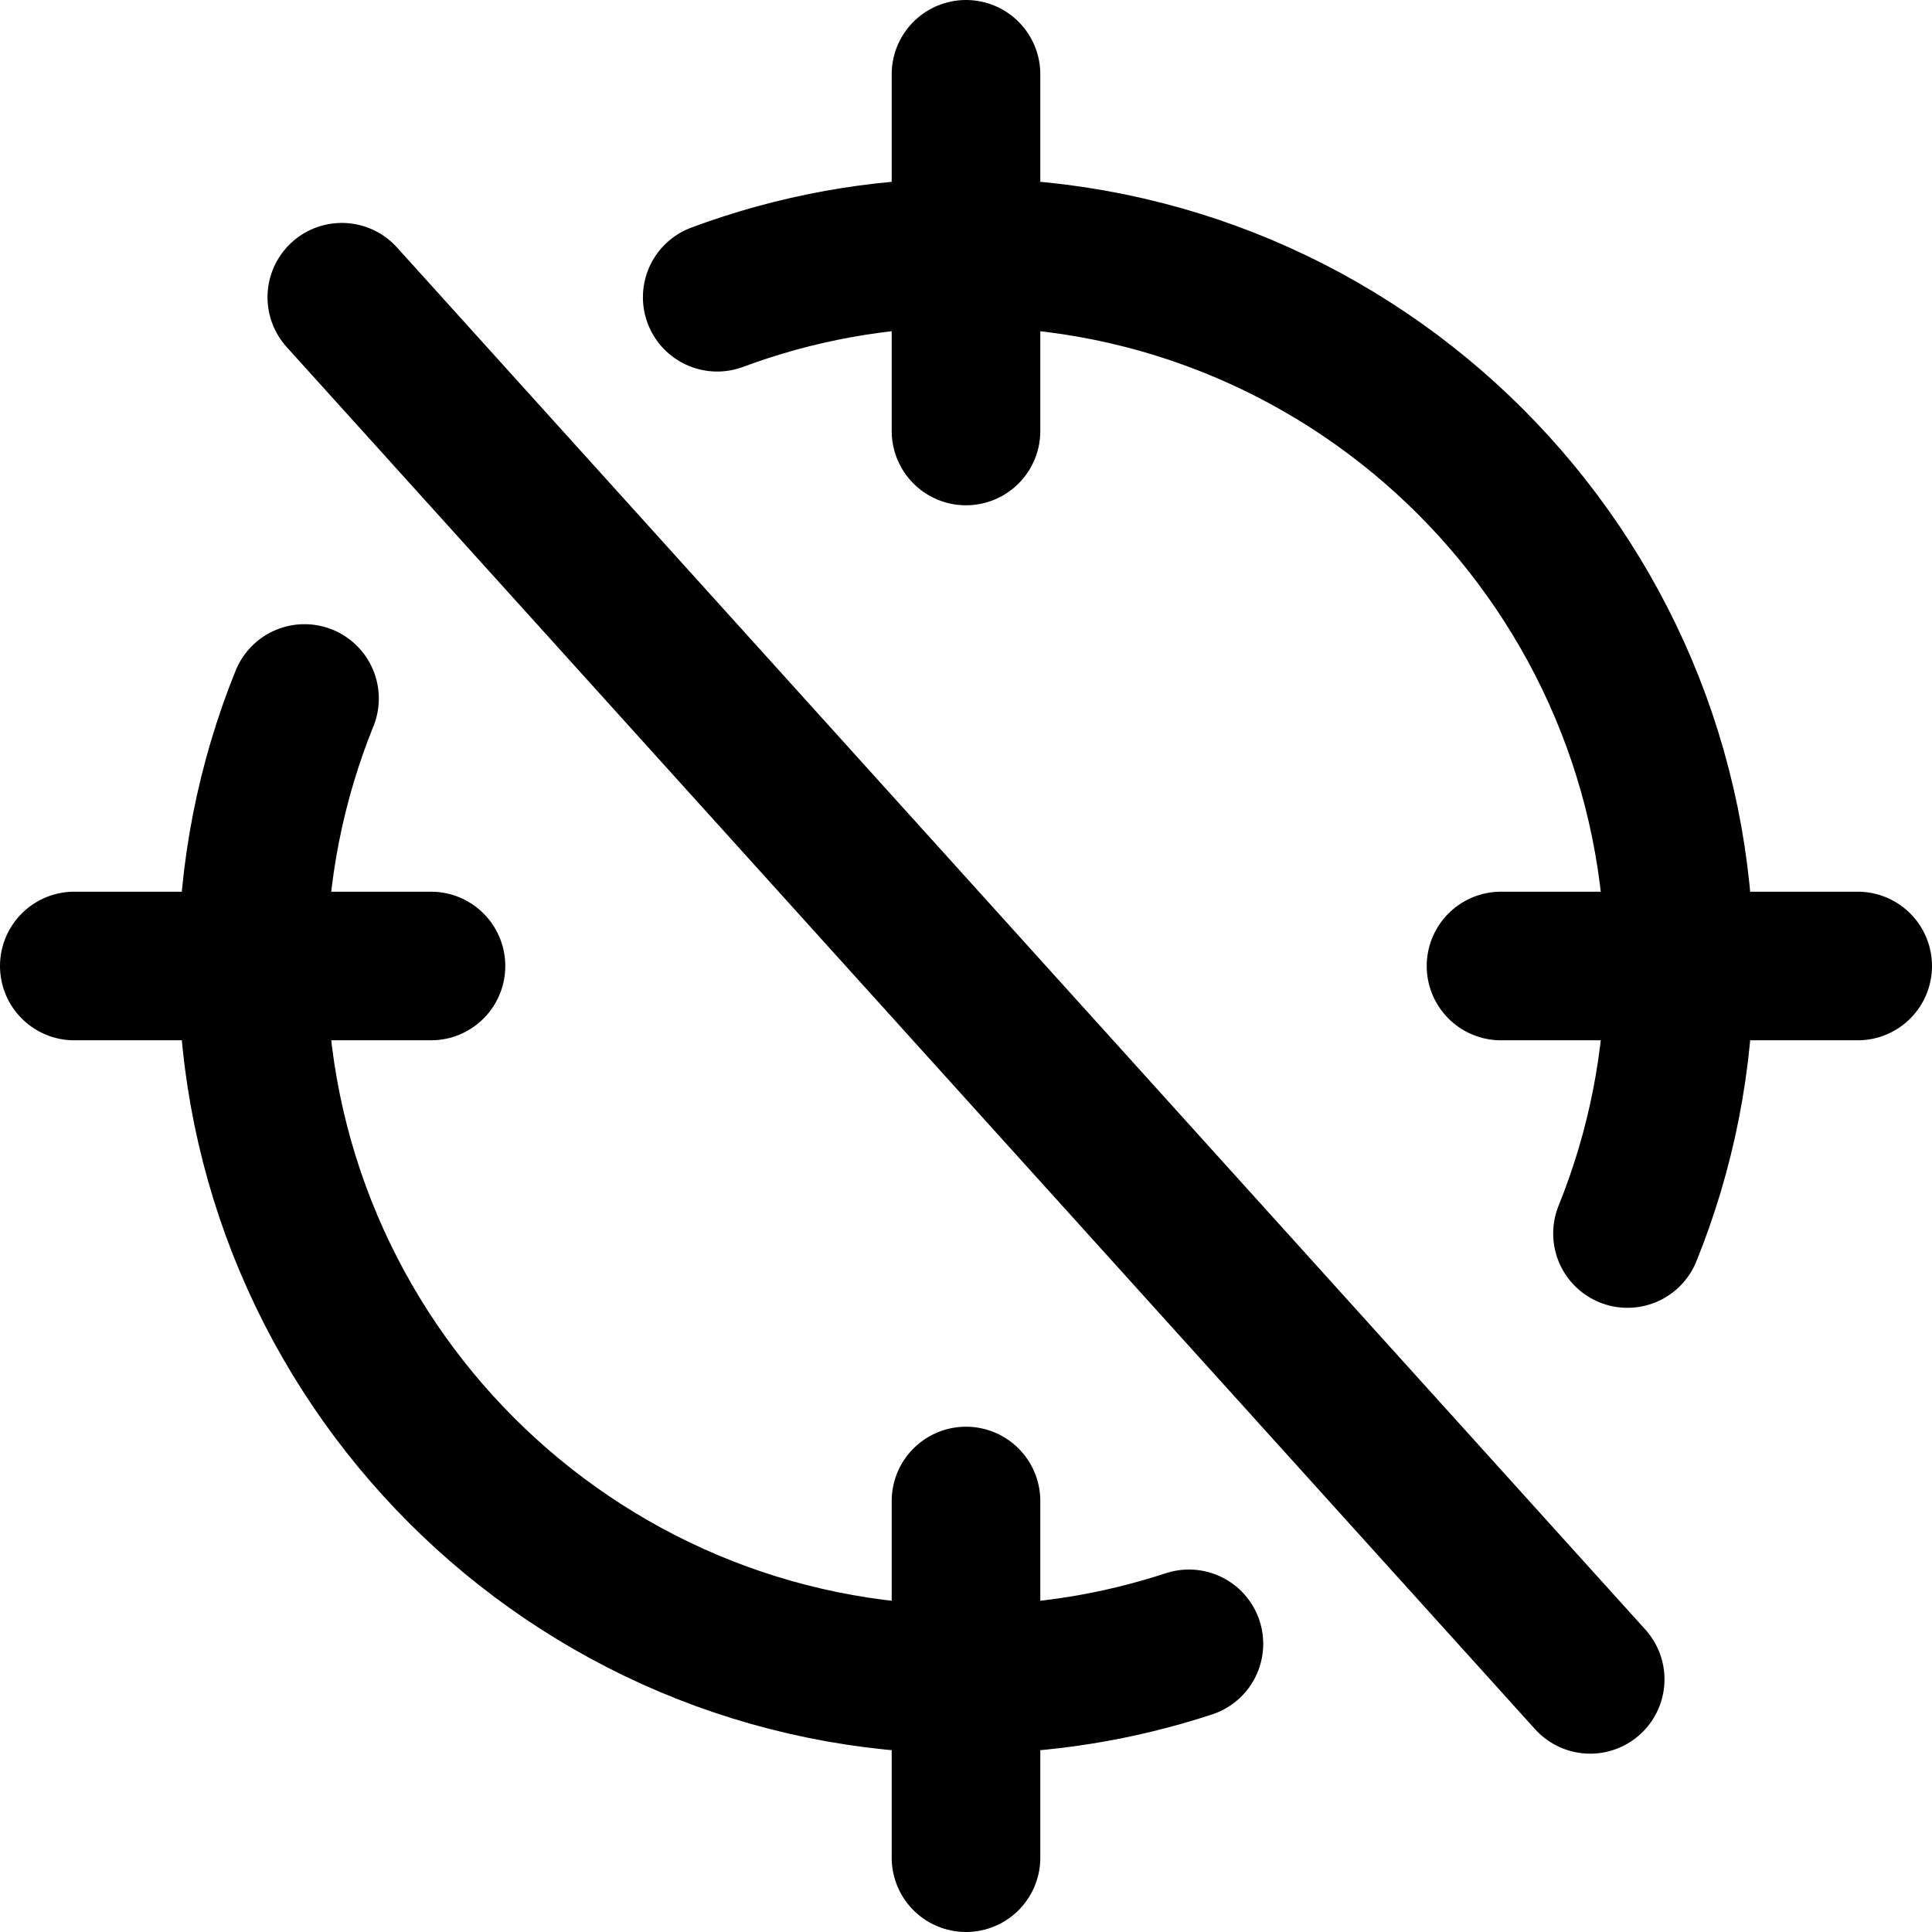 <svg width="26" height="26" viewBox="0 0 26 26" fill="none" xmlns="http://www.w3.org/2000/svg">
<path d="M9.652 4C10.694 3.612 11.822 3.4 13 3.4C18.302 3.4 22.6 7.698 22.6 13C22.6 14.273 22.352 15.488 21.902 16.6M16 22.122C15.056 22.432 14.048 22.6 13 22.6C7.698 22.6 3.4 18.302 3.4 13C3.4 11.727 3.648 10.512 4.098 9.4M13 5.8V1M13 25V20.2M20.2 13H25M1 13H5.8M4.6 4L21.4 22.6" stroke="black" stroke-width="2" stroke-linecap="round" stroke-linejoin="round"/>
</svg>
